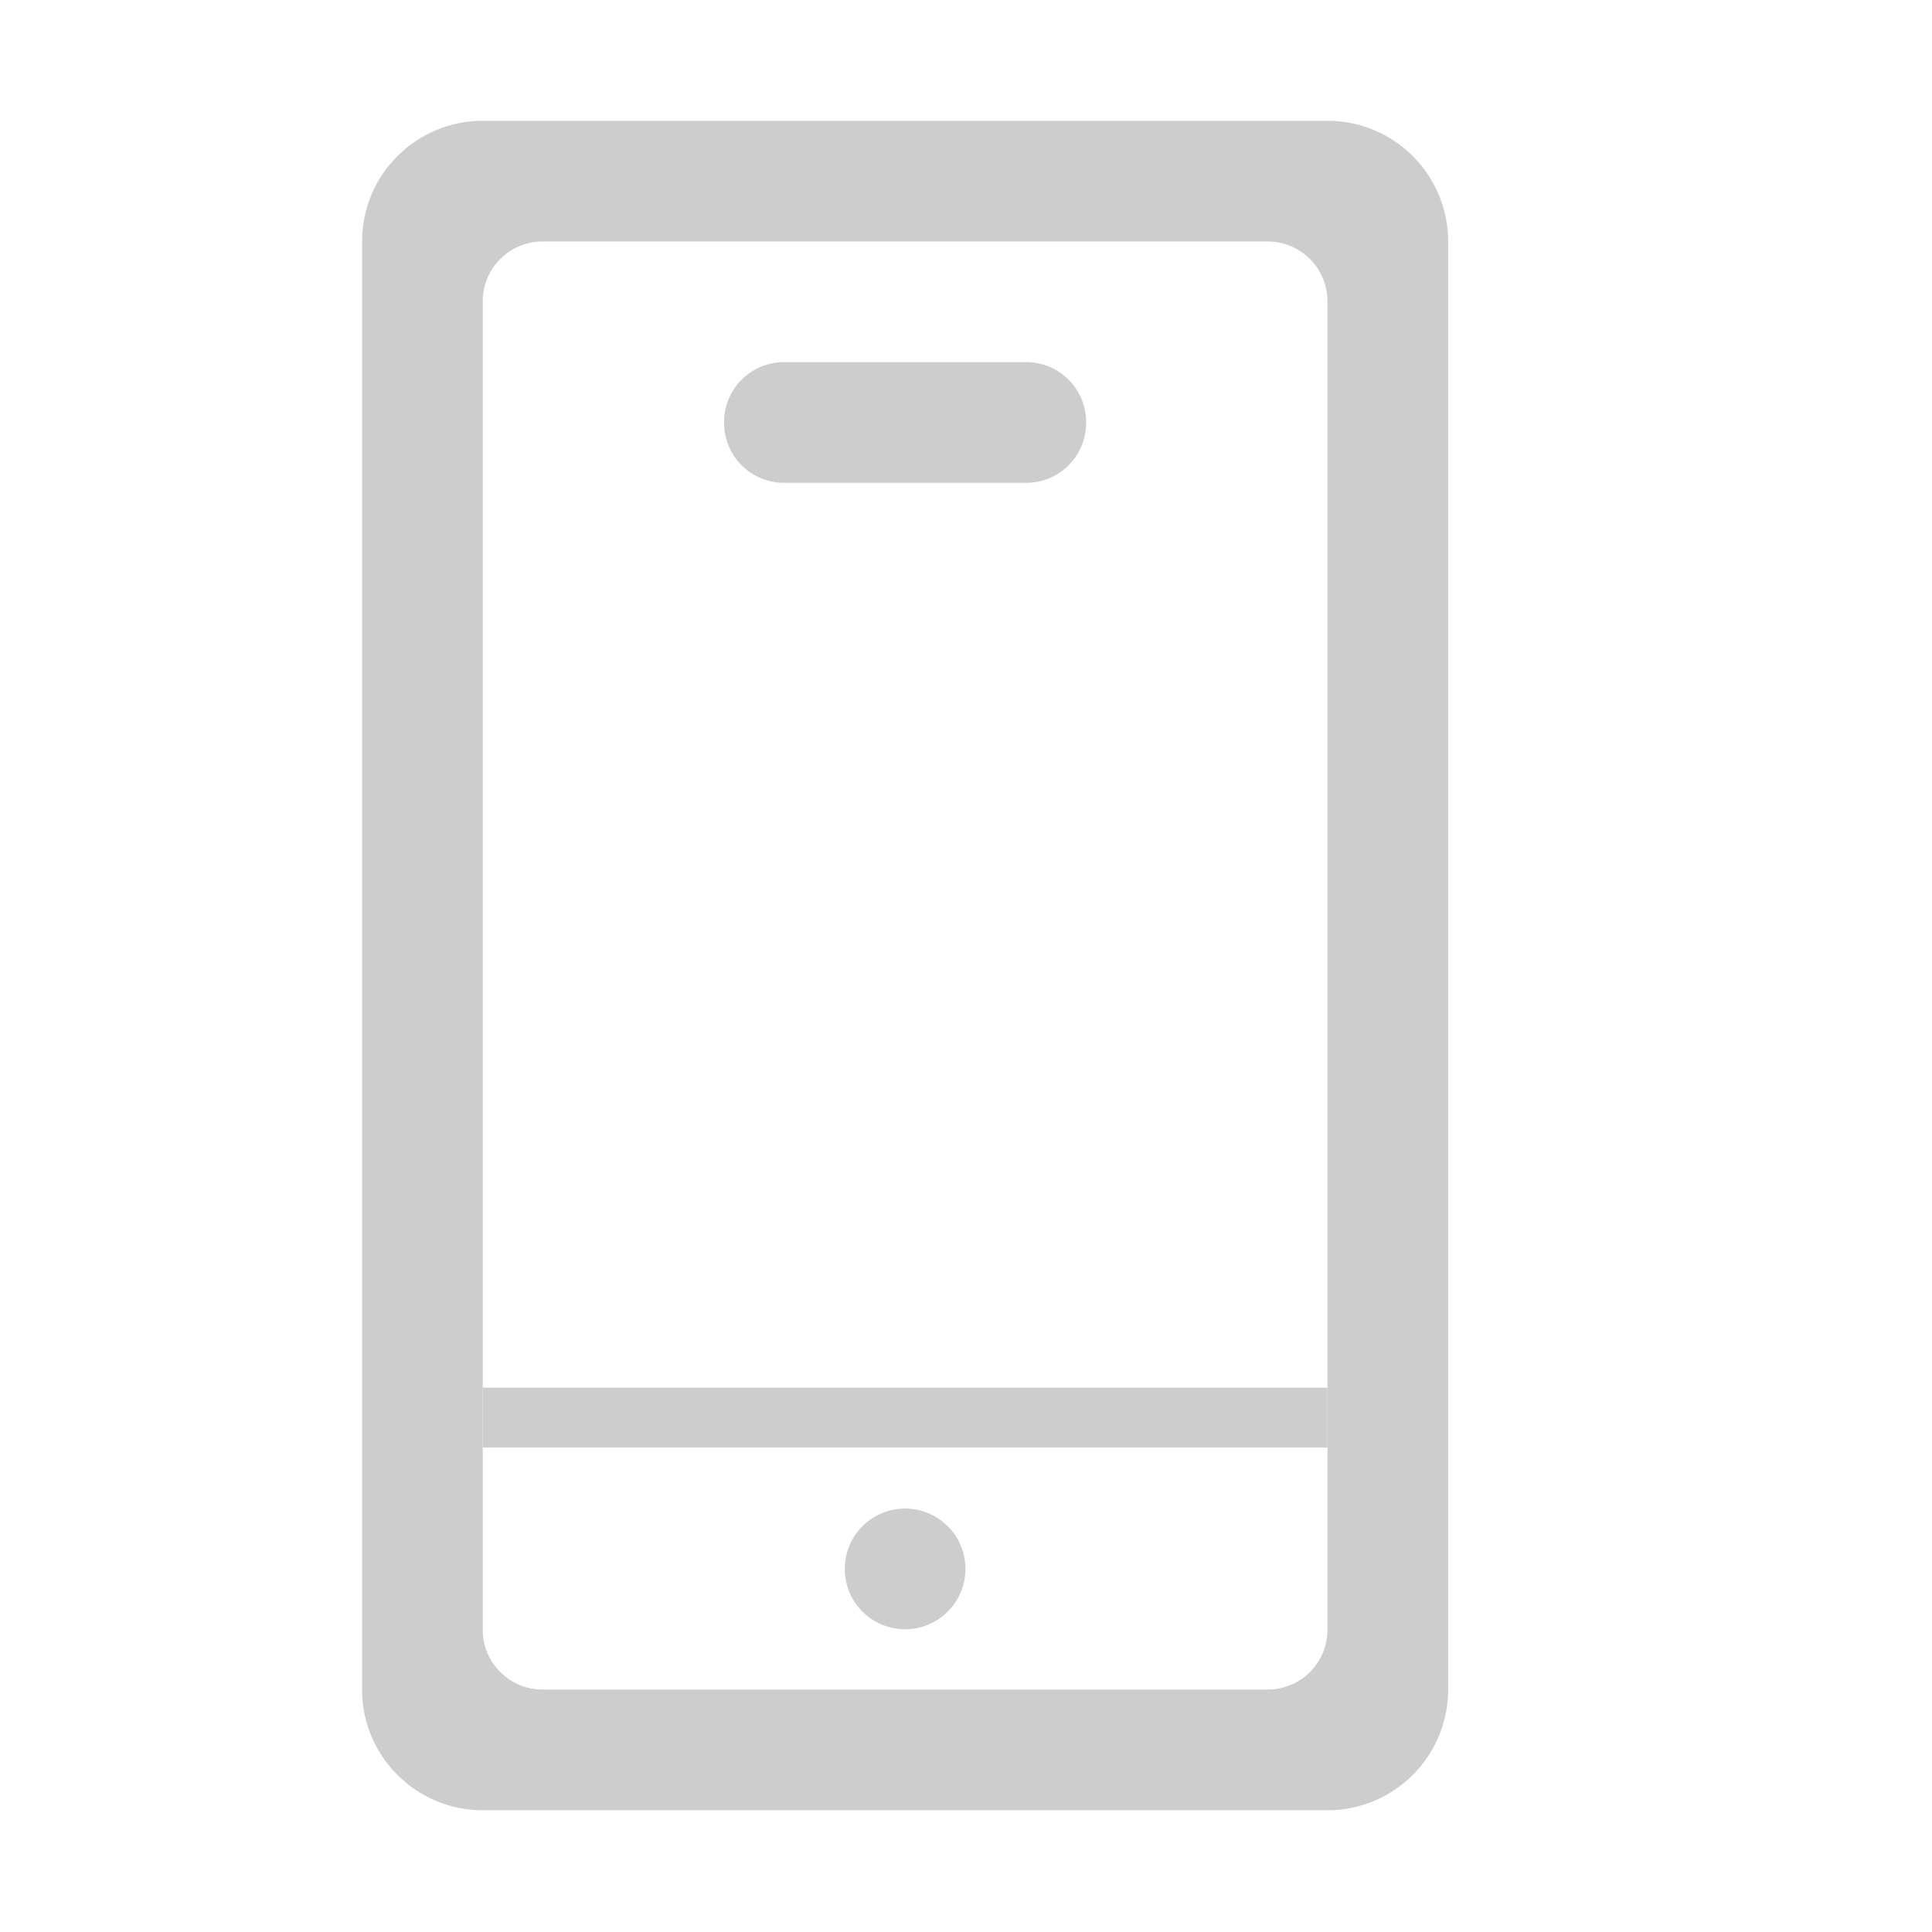 <?xml version="1.0" standalone="no"?><!DOCTYPE svg PUBLIC "-//W3C//DTD SVG 1.1//EN" "http://www.w3.org/Graphics/SVG/1.1/DTD/svg11.dtd"><svg t="1686400638142" class="icon" viewBox="0 0 1024 1024" version="1.1" xmlns="http://www.w3.org/2000/svg" p-id="3801" xmlns:xlink="http://www.w3.org/1999/xlink" width="64" height="64"><path d="M703.592 64.021 255.859 64.021c-35.322 0-63.957 28.634-63.957 63.957l0 767.536c0 35.322 28.634 63.957 63.957 63.957l447.732 0c35.322 0 63.957-28.634 63.957-63.957L767.548 127.978C767.548 92.655 738.914 64.021 703.592 64.021zM703.587 863.787c0 17.52-14.202 31.722-31.722 31.722L287.586 895.51c-17.52 0-31.722-14.202-31.722-31.722L255.863 159.704c0-17.52 14.202-31.722 31.722-31.722l384.279 0c17.52 0 31.722 14.202 31.722 31.722L703.587 863.787z" p-id="3802" fill="#cdcdcd"></path><path d="M575.667 224.181c0 17.52-14.202 31.722-31.722 31.722L415.507 255.903c-17.52 0-31.722-14.202-31.722-31.722l0-0.516c0-17.52 14.202-31.722 31.722-31.722l128.437 0c17.52 0 31.722 14.202 31.722 31.722L575.667 224.181z" p-id="3803" fill="#cdcdcd"></path><path d="M479.726 831.549m-31.98 0a31.252 31.252 0 1 0 63.961 0 31.252 31.252 0 1 0-63.961 0Z" p-id="3804" fill="#cdcdcd"></path><path d="M255.863 735.498l447.724 0 0 31.722-447.724 0 0-31.722Z" p-id="3805" fill="#cdcdcd"></path></svg>